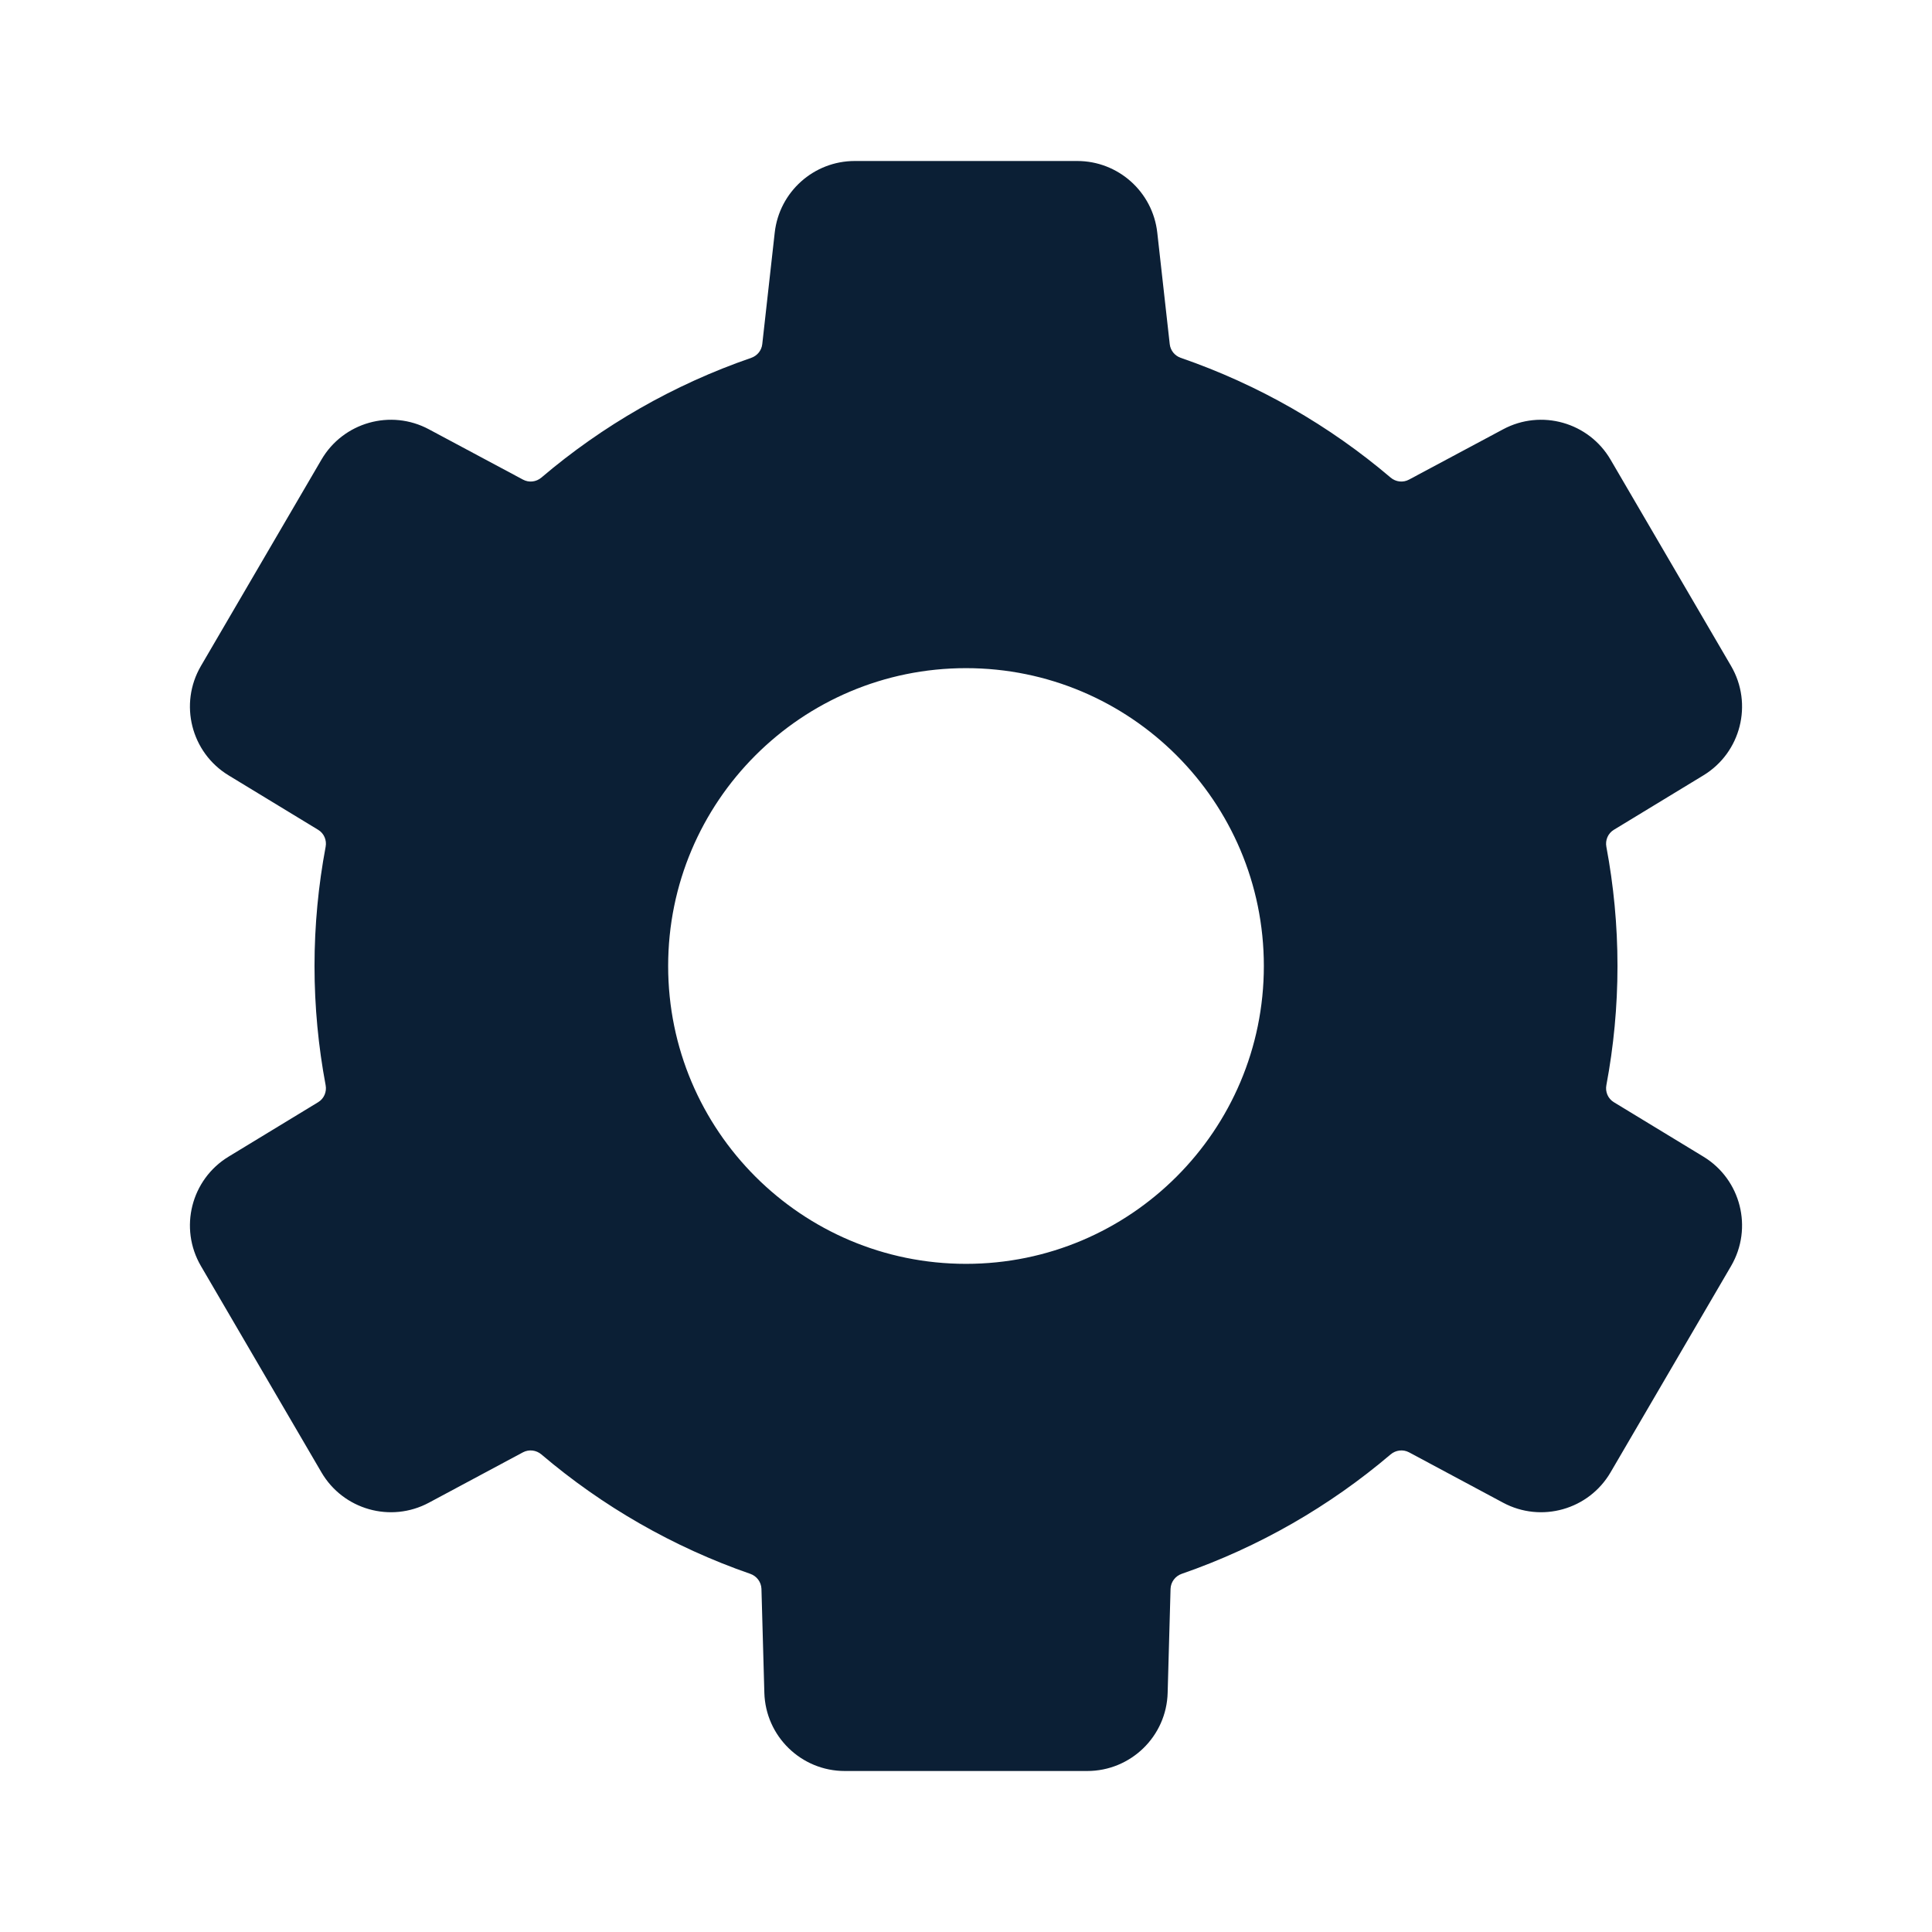 <svg xmlns="http://www.w3.org/2000/svg" width="24" height="24" viewBox="0 0 24 24" fill="none"><rect width="24" height="24" fill="none"/>
<path fill-rule="evenodd" clip-rule="evenodd" d="M9.624 2.889C9.681 2.383 10.109 2 10.618 2H13.382C13.891 2 14.319 2.383 14.376 2.889L14.531 4.276C14.54 4.354 14.593 4.419 14.667 4.445C15.633 4.778 16.516 5.287 17.275 5.933C17.339 5.987 17.429 5.998 17.503 5.958L18.672 5.333C19.146 5.079 19.736 5.246 20.007 5.71L21.504 8.273C21.779 8.744 21.626 9.349 21.16 9.632L20.048 10.308C19.975 10.352 19.939 10.437 19.955 10.52C20.045 10.999 20.093 11.494 20.093 12C20.093 12.506 20.045 13.001 19.955 13.48C19.939 13.563 19.975 13.648 20.048 13.692L21.16 14.368C21.626 14.651 21.779 15.256 21.504 15.727L20.007 18.29C19.736 18.754 19.146 18.921 18.672 18.667L17.503 18.041C17.429 18.002 17.339 18.013 17.275 18.067C16.519 18.71 15.64 19.218 14.679 19.551C14.599 19.579 14.544 19.653 14.541 19.737L14.505 21.028C14.491 21.569 14.047 22 13.506 22H10.494C9.953 22 9.51 21.569 9.495 21.028L9.459 19.737C9.456 19.653 9.401 19.579 9.321 19.551C8.36 19.218 7.481 18.71 6.725 18.067C6.661 18.013 6.571 18.002 6.497 18.041L5.328 18.667C4.854 18.921 4.264 18.754 3.993 18.29L2.496 15.727C2.221 15.256 2.374 14.651 2.84 14.368L3.952 13.692C4.025 13.648 4.061 13.563 4.045 13.48C3.955 13.001 3.907 12.506 3.907 12C3.907 11.494 3.955 10.999 4.045 10.52C4.061 10.437 4.025 10.352 3.952 10.308L2.84 9.632C2.374 9.349 2.221 8.744 2.496 8.273L3.993 5.71C4.264 5.246 4.854 5.079 5.328 5.333L6.497 5.958C6.571 5.998 6.661 5.987 6.725 5.933C7.484 5.287 8.367 4.778 9.333 4.445C9.407 4.419 9.46 4.354 9.469 4.276L9.624 2.889ZM12 15.7C14.043 15.7 15.7 14.043 15.7 12C15.7 9.957 14.043 8.3 12 8.3C9.957 8.3 8.3 9.957 8.3 12C8.3 14.043 9.957 15.7 12 15.7Z" fill="#0B1F35"/>
</svg>
